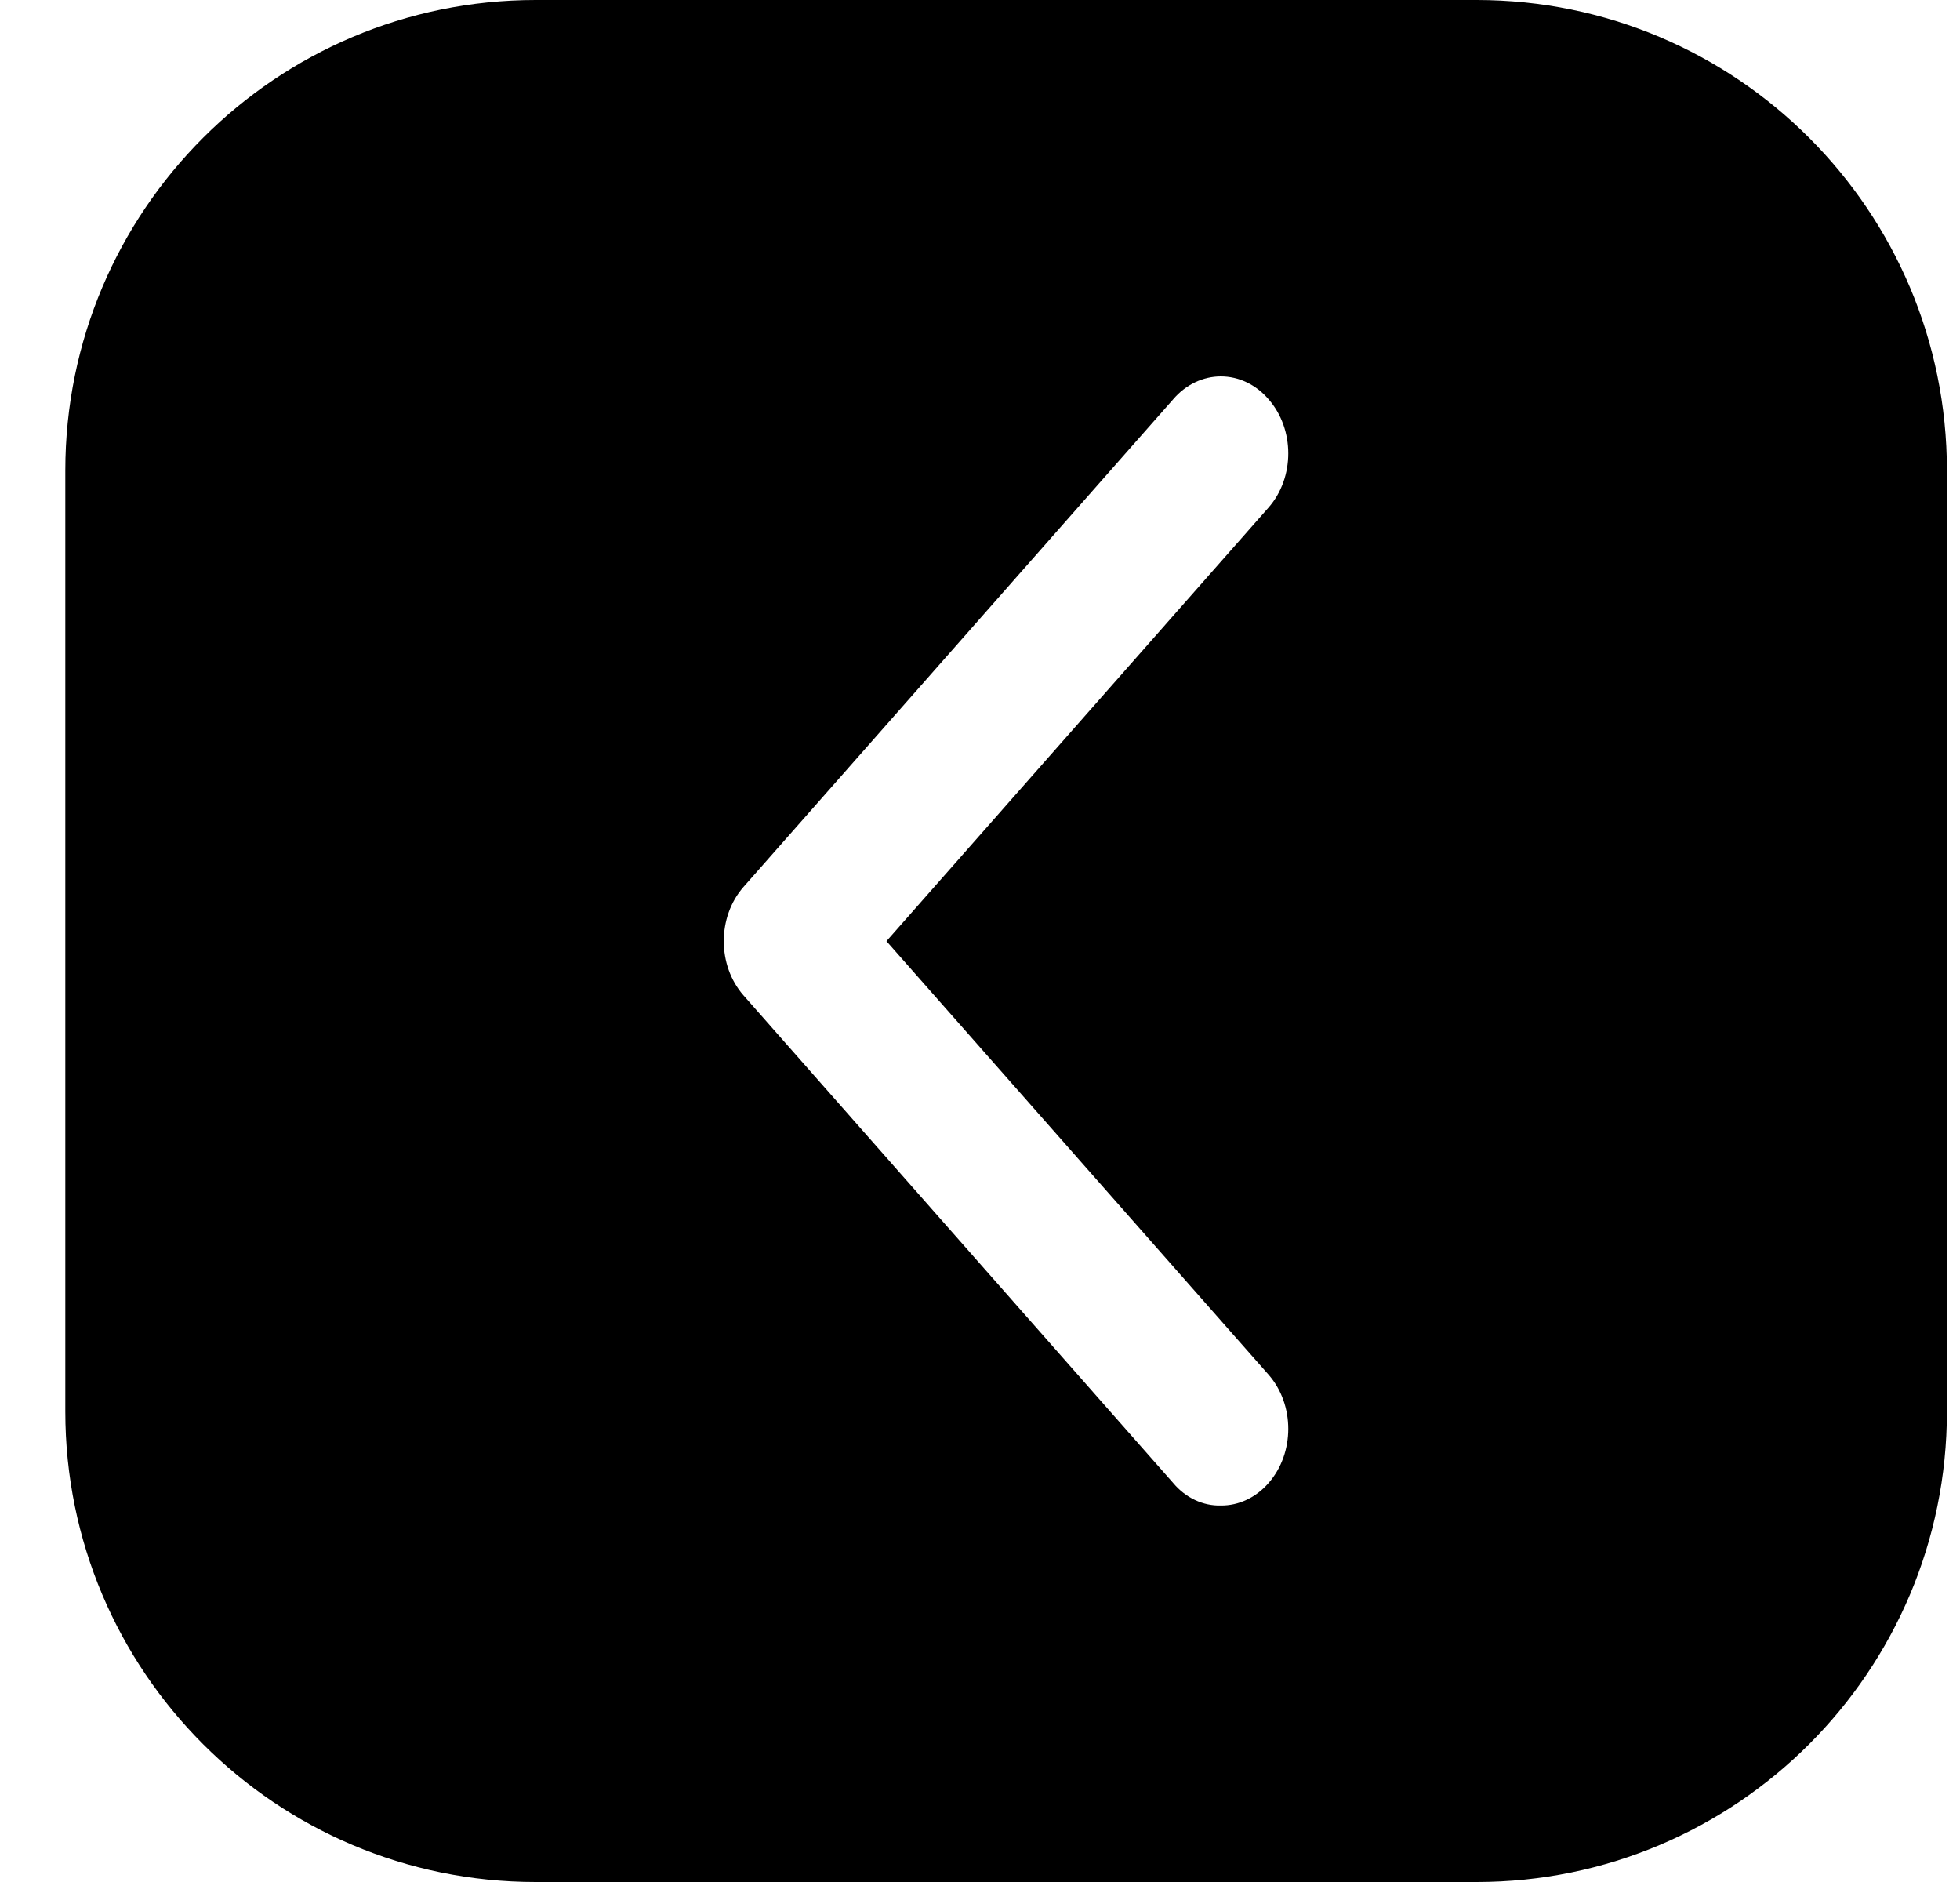 <svg viewBox="0 0 25 24" fill="none" xmlns="http://www.w3.org/2000/svg">
    <path fill-rule="evenodd" clip-rule="evenodd"
        d="M6.833 0C3.52 0 0.833 2.686 0.833 6V18C0.833 21.314 3.52 24 6.833 24H18.833C22.147 24 24.833 21.314 24.833 18V6C24.833 2.686 22.147 0 18.833 0H6.833ZM14.965 18.913C15.123 19.101 15.344 19.205 15.572 19.199C15.801 19.201 16.02 19.097 16.18 18.913C16.516 18.531 16.516 17.912 16.18 17.53L11.307 12.002L16.18 6.473C16.516 6.091 16.516 5.473 16.18 5.091C16.021 4.905 15.801 4.8 15.572 4.8C15.344 4.8 15.124 4.905 14.965 5.091L9.483 11.311C9.148 11.693 9.148 12.311 9.483 12.693L14.965 18.913Z"
        fill="currentColor" />
</svg>